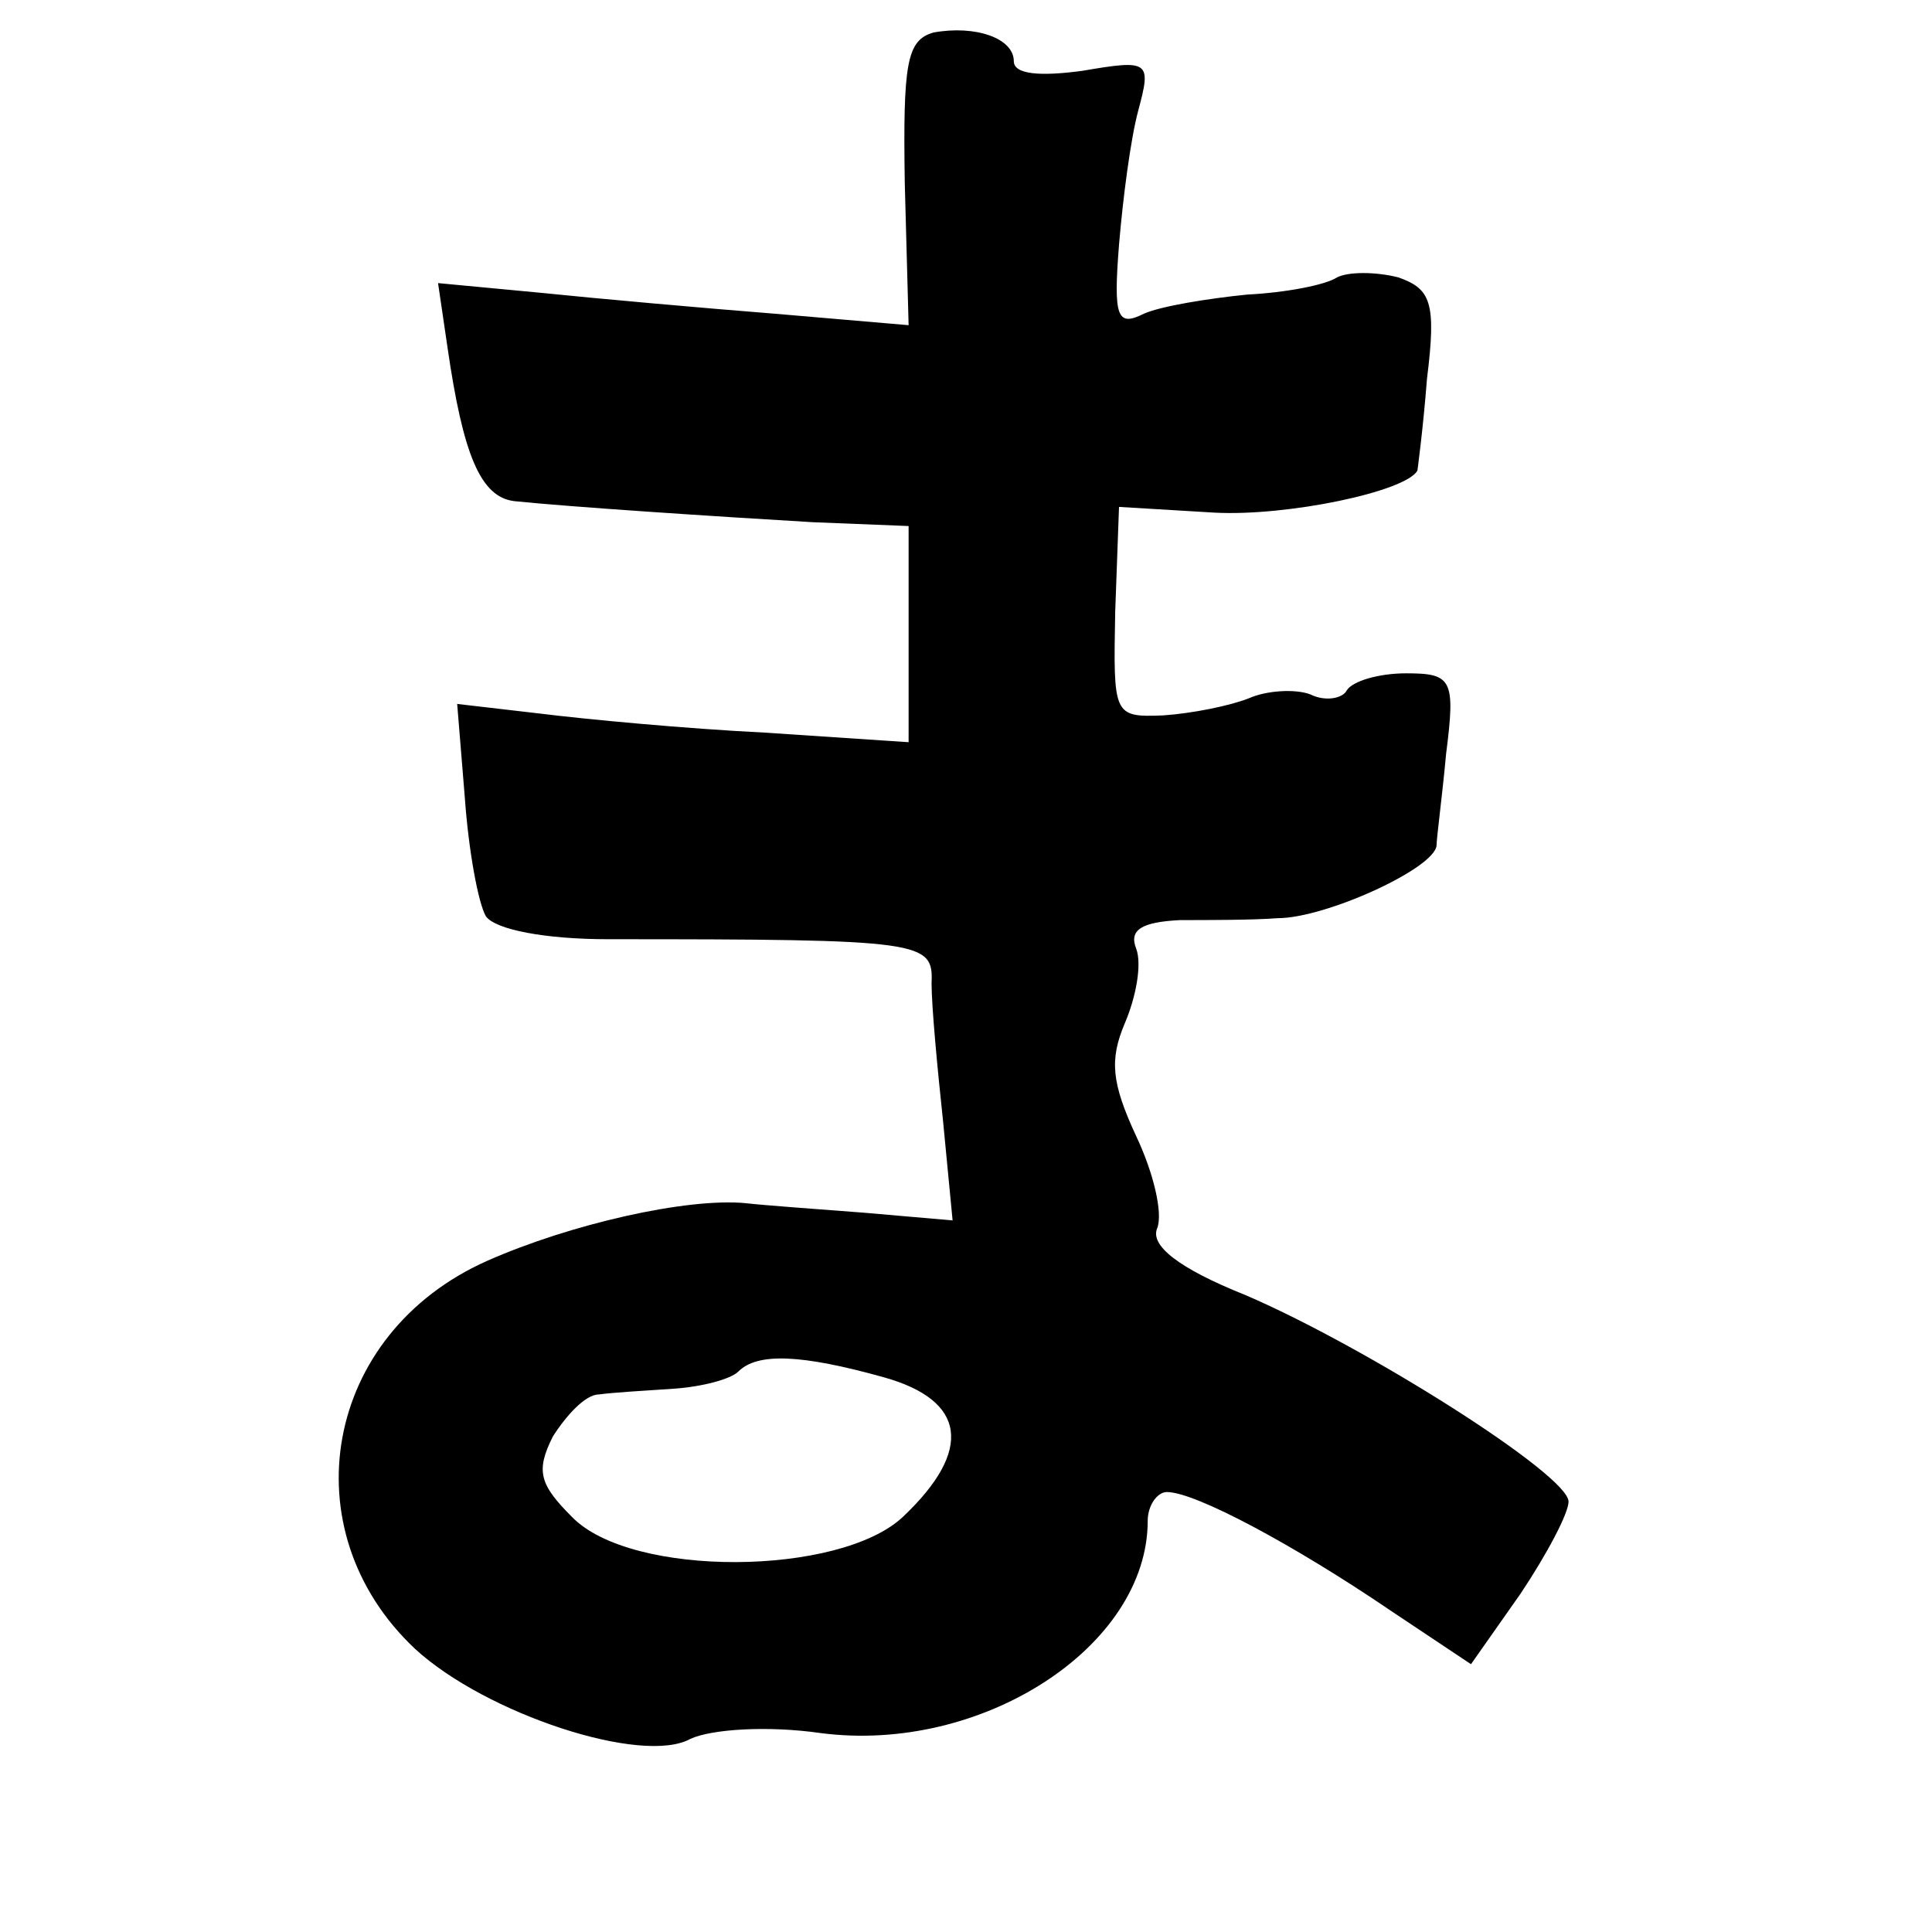 <?xml version="1.0" standalone="no"?>
<!DOCTYPE svg PUBLIC "-//W3C//DTD SVG 20010904//EN"
 "http://www.w3.org/TR/2001/REC-SVG-20010904/DTD/svg10.dtd">
<svg version="1.0" xmlns="http://www.w3.org/2000/svg"
 width="101pt" height="101pt" viewBox="0 0 101 101"
 preserveAspectRatio="xMidYMid meet">
<g transform="translate(0,101) scale(0.1,-0.1)"
fill="#000000" stroke="none">
<path d="M488 993 c-14 -4 -16 -16 -15 -79 l2 -74 -70 6 c-38 3 -94 8 -123 11
l-53 5 5 -34 c8 -55 17 -78 35 -80 29 -3 105 -8 156 -11 l50 -2 0 -56 0 -57
-75 5 c-41 2 -94 7 -118 10 l-43 5 4 -49 c2 -28 7 -55 11 -62 5 -7 31 -12 64
-12 165 0 170 -1 169 -23 0 -12 3 -44 6 -72 l5 -52 -46 4 c-26 2 -54 4 -62 5
-31 3 -92 -11 -135 -30 -86 -38 -104 -141 -38 -203 37 -34 119 -61 144 -47 11
5 40 7 68 3 84 -11 171 45 171 111 0 8 5 15 10 15 15 0 67 -28 117 -62 l42
-28 26 37 c14 21 25 42 25 48 0 14 -106 81 -169 108 -35 14 -50 26 -46 35 3 8
-2 29 -11 48 -13 28 -14 40 -6 59 6 14 9 31 6 39 -4 10 3 14 23 15 15 0 38 0
51 1 25 0 82 26 83 38 0 4 3 26 5 48 5 39 3 42 -21 42 -14 0 -28 -4 -31 -9 -2
-4 -11 -6 -19 -2 -8 3 -23 2 -32 -2 -10 -4 -30 -8 -45 -9 -26 -1 -26 0 -25 54
l2 55 50 -3 c38 -2 100 11 106 22 0 0 3 22 5 48 5 40 2 47 -15 53 -12 3 -26 3
-32 0 -6 -4 -27 -8 -47 -9 -20 -2 -45 -6 -54 -10 -14 -7 -16 -2 -13 36 2 24 6
55 10 70 7 26 6 27 -29 21 -22 -3 -36 -2 -36 5 0 12 -20 19 -42 15z m-26 -703
c43 -12 47 -38 10 -73 -33 -31 -142 -32 -173 0 -17 17 -19 24 -10 42 7 11 17
22 24 22 7 1 24 2 39 3 15 1 30 5 34 9 10 10 33 9 76 -3z"/>
</g>
</svg>
